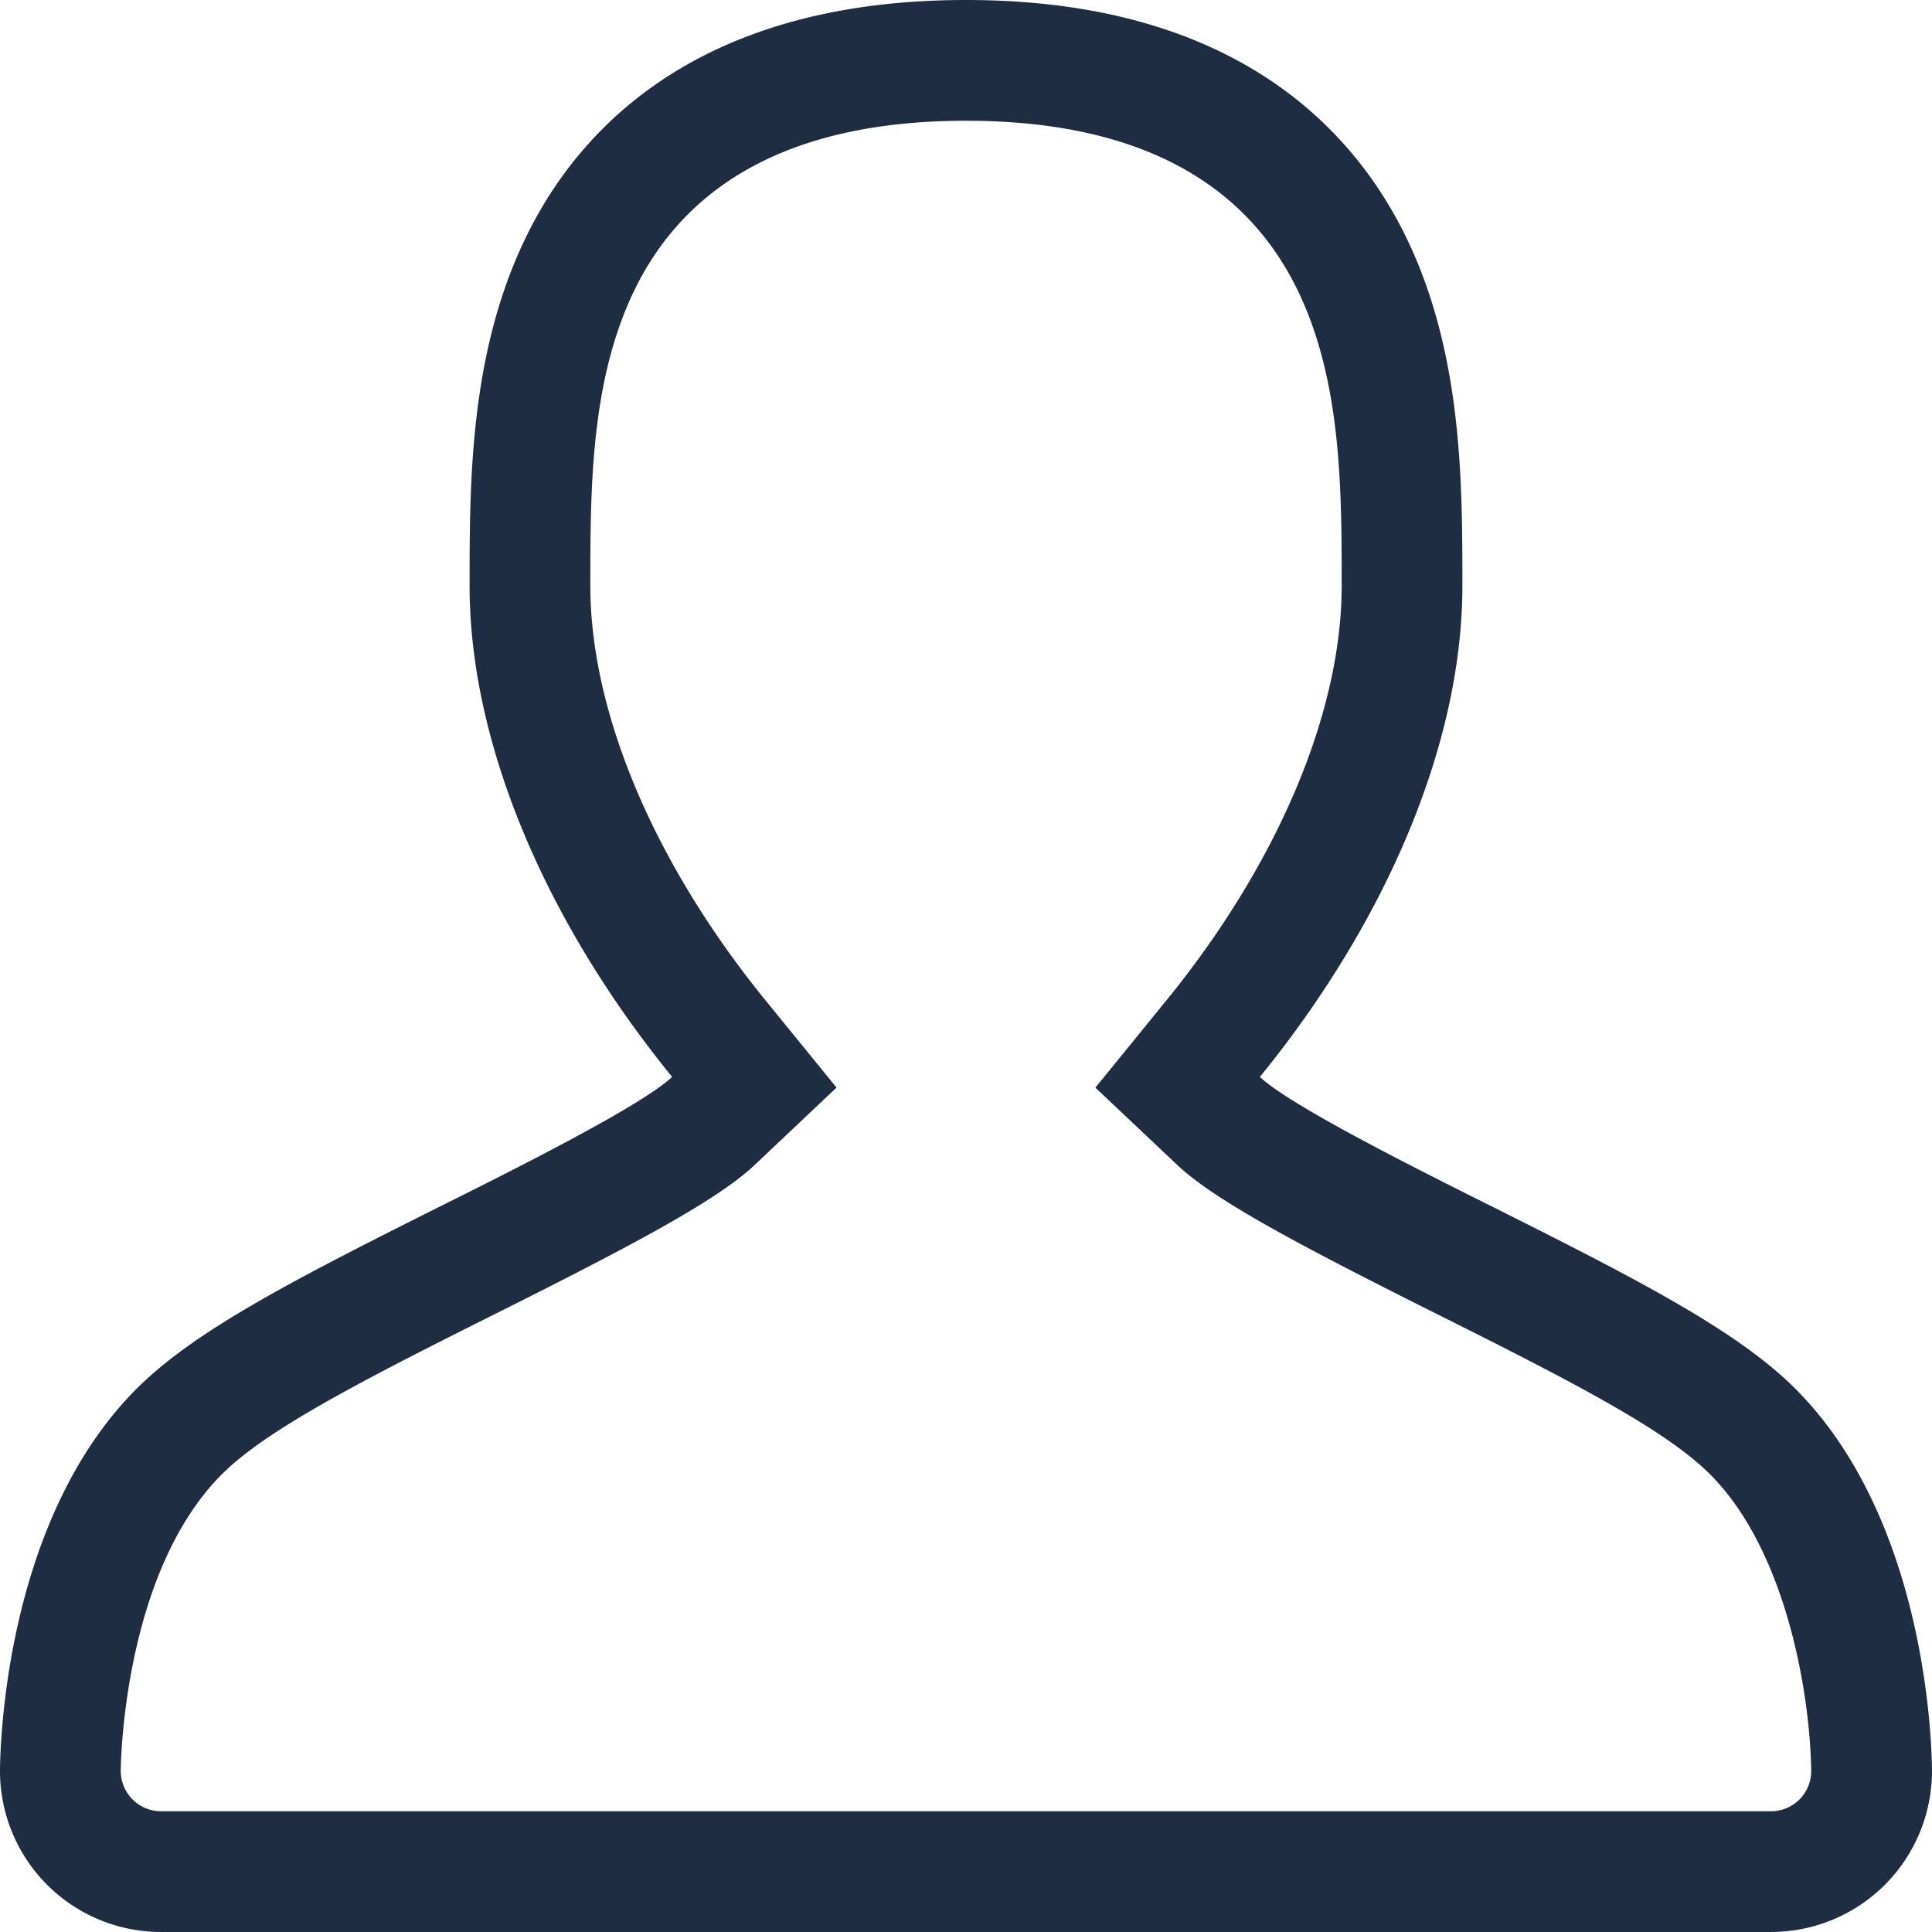 <svg xmlns="http://www.w3.org/2000/svg" width="512" height="512"><path fill="#1E2D41" d="M475.8 368.048c-15.112-15.108-40.4-28.296-80.264-48.236-20.096-10.048-53.544-26.764-61.652-34.42 33.956-41.736 53.664-88.876 53.664-130.14 0-28 0-62.844-15.672-93.92C357.748 33.344 326.176 0 256.008 0 185.824 0 154.252 33.344 140.14 61.328c-15.692 31.08-15.692 65.92-15.692 93.92 0 41.28 19.692 88.408 53.668 130.14-8.128 7.672-41.572 24.392-61.668 34.42-39.852 19.936-65.14 33.124-80.264 48.236C2.708 401.544.176 457.748.004 468.684a42.689 42.689 0 0 0 12.268 30.592 42.695 42.695 0 0 0 30.38 12.72h426.676a42.696 42.696 0 0 0 30.4-12.72 42.772 42.772 0 0 0 12.268-30.608c-.172-10.916-2.724-67.12-36.196-100.62zm1.14 108.764c-2.032 2.048-4.736 3.188-7.612 3.188H42.652a10.664 10.664 0 0 1-7.58-3.188 10.804 10.804 0 0 1-3.08-7.64c.092-5.36 1.564-53.22 26.82-78.484 11.66-11.656 36.068-24.296 71.952-42.252 38.304-19.14 59.544-30.548 69.328-39.796l21.596-20.42-18.752-23.032c-29.536-36.28-46.492-76.36-46.492-109.936 0-25.892 0-55.22 12.252-79.5C183.368 46.72 212.716 32 256.008 32c43.256 0 72.636 14.72 87.296 43.736 12.252 24.296 12.252 53.624 12.252 79.516 0 33.564-16.94 73.64-46.512 109.936l-18.752 23.048 21.6 20.408c9.78 9.236 31.004 20.64 69.324 39.796 35.884 17.936 60.292 30.58 71.952 42.252 20.552 20.548 26.536 59 26.816 78.484.052 2.84-1.06 5.62-3.044 7.636z"/></svg>